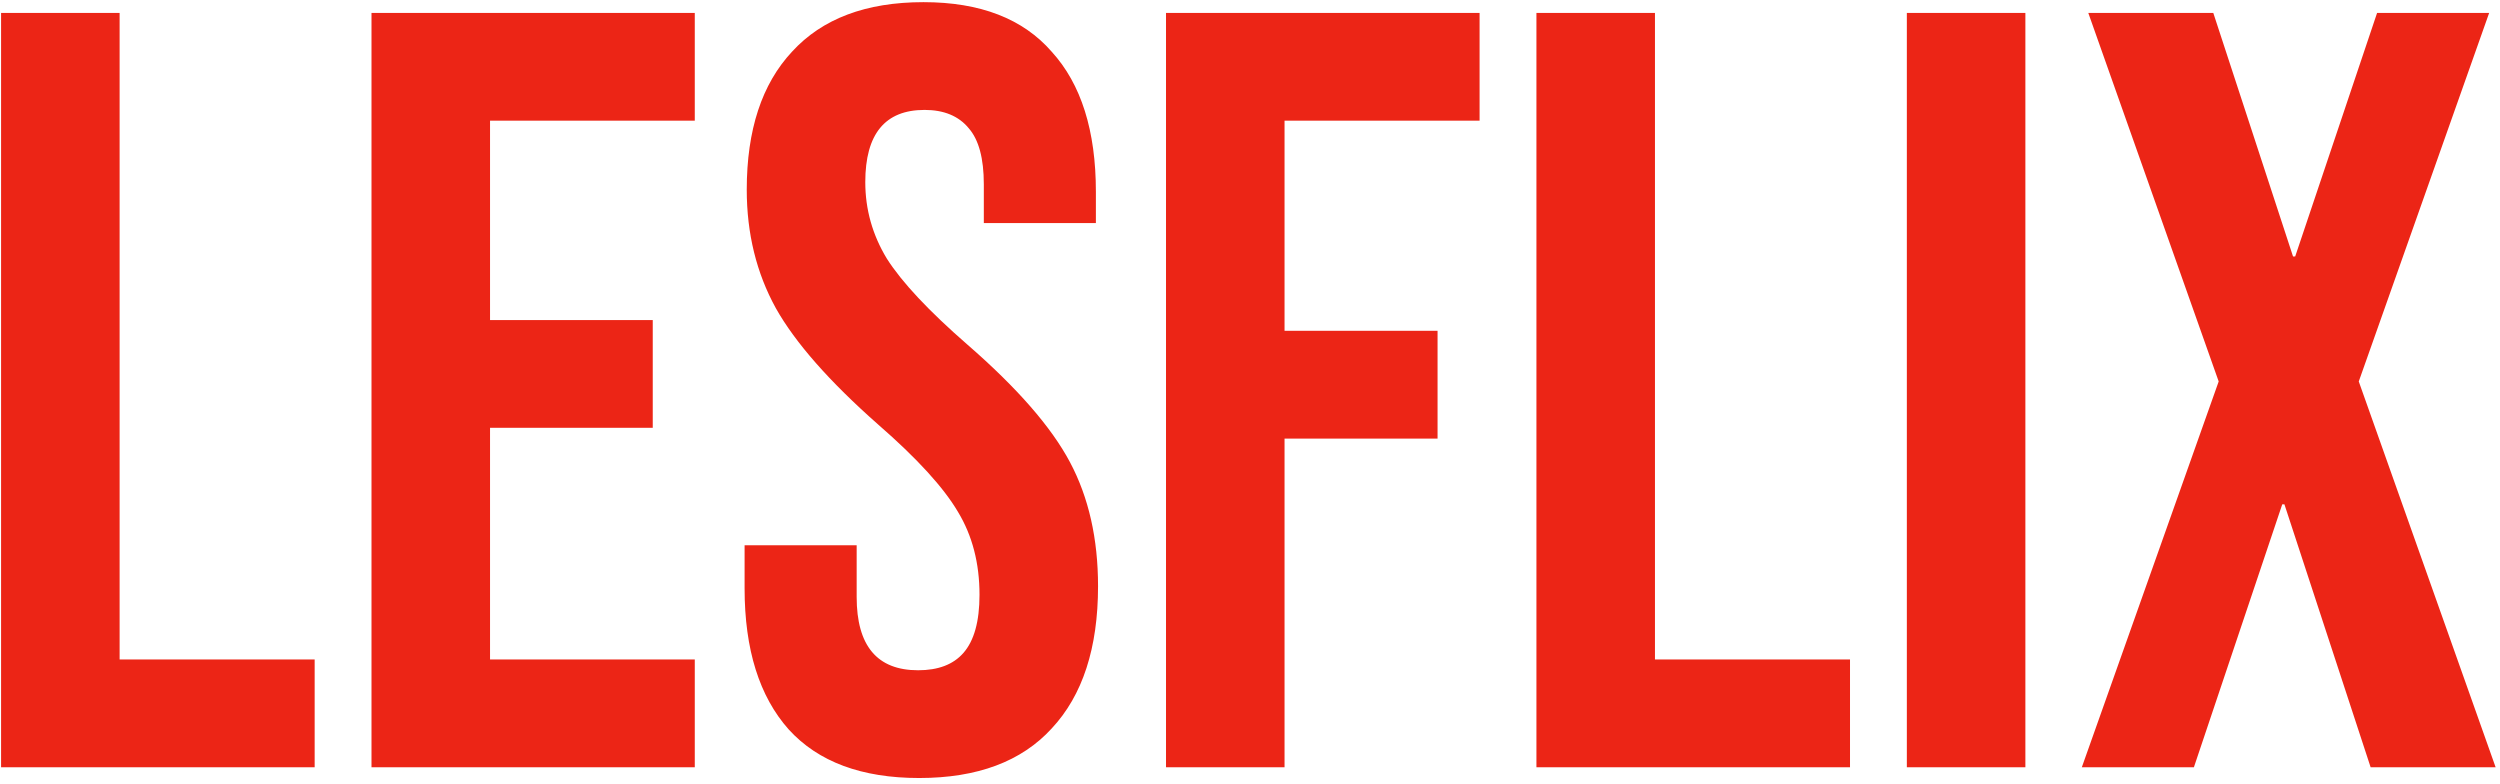 <svg width="290" height="91" viewBox="0 0 290 91" fill="none" xmlns="http://www.w3.org/2000/svg">
<path d="M0.125 1.5H13.875V76.5H36.5V89H0.125V1.5ZM43.094 1.5H80.594V14H56.844V37.125H75.719V49.625H56.844V76.5H80.594V89H43.094V1.5ZM106.623 90.25C99.956 90.25 94.915 88.375 91.498 84.625C88.081 80.792 86.373 75.333 86.373 68.25V63.25H99.373V69.25C99.373 74.917 101.748 77.75 106.498 77.75C108.831 77.75 110.581 77.083 111.748 75.75C112.998 74.333 113.623 72.083 113.623 69C113.623 65.333 112.79 62.125 111.123 59.375C109.456 56.542 106.373 53.167 101.873 49.25C96.206 44.25 92.248 39.75 89.998 35.75C87.748 31.667 86.623 27.083 86.623 22C86.623 15.083 88.373 9.75 91.873 6C95.373 2.167 100.456 0.25 107.123 0.25C113.706 0.25 118.665 2.167 121.998 6C125.415 9.75 127.123 15.167 127.123 22.25V25.875H114.123V21.375C114.123 18.375 113.54 16.208 112.373 14.875C111.206 13.458 109.498 12.75 107.248 12.75C102.665 12.75 100.373 15.542 100.373 21.125C100.373 24.292 101.206 27.25 102.873 30C104.623 32.75 107.748 36.083 112.248 40C117.998 45 121.956 49.542 124.123 53.625C126.29 57.708 127.373 62.5 127.373 68C127.373 75.167 125.581 80.667 121.998 84.5C118.498 88.333 113.373 90.25 106.623 90.25ZM135.257 1.5H171.632V14H149.007V38.375H166.757V50.875H149.007V89H135.257V1.5ZM178.226 1.5H191.976V76.5H214.601V89H178.226V1.5ZM221.194 1.5H234.944V89H221.194V1.5ZM257.367 44.25L242.242 1.5H256.742L265.992 29.75H266.242L275.742 1.5H288.742L273.617 44.25L289.492 89H274.992L264.992 58.5H264.742L254.492 89H241.492L257.367 44.25Z" fill="#EC2516"/>
</svg>
